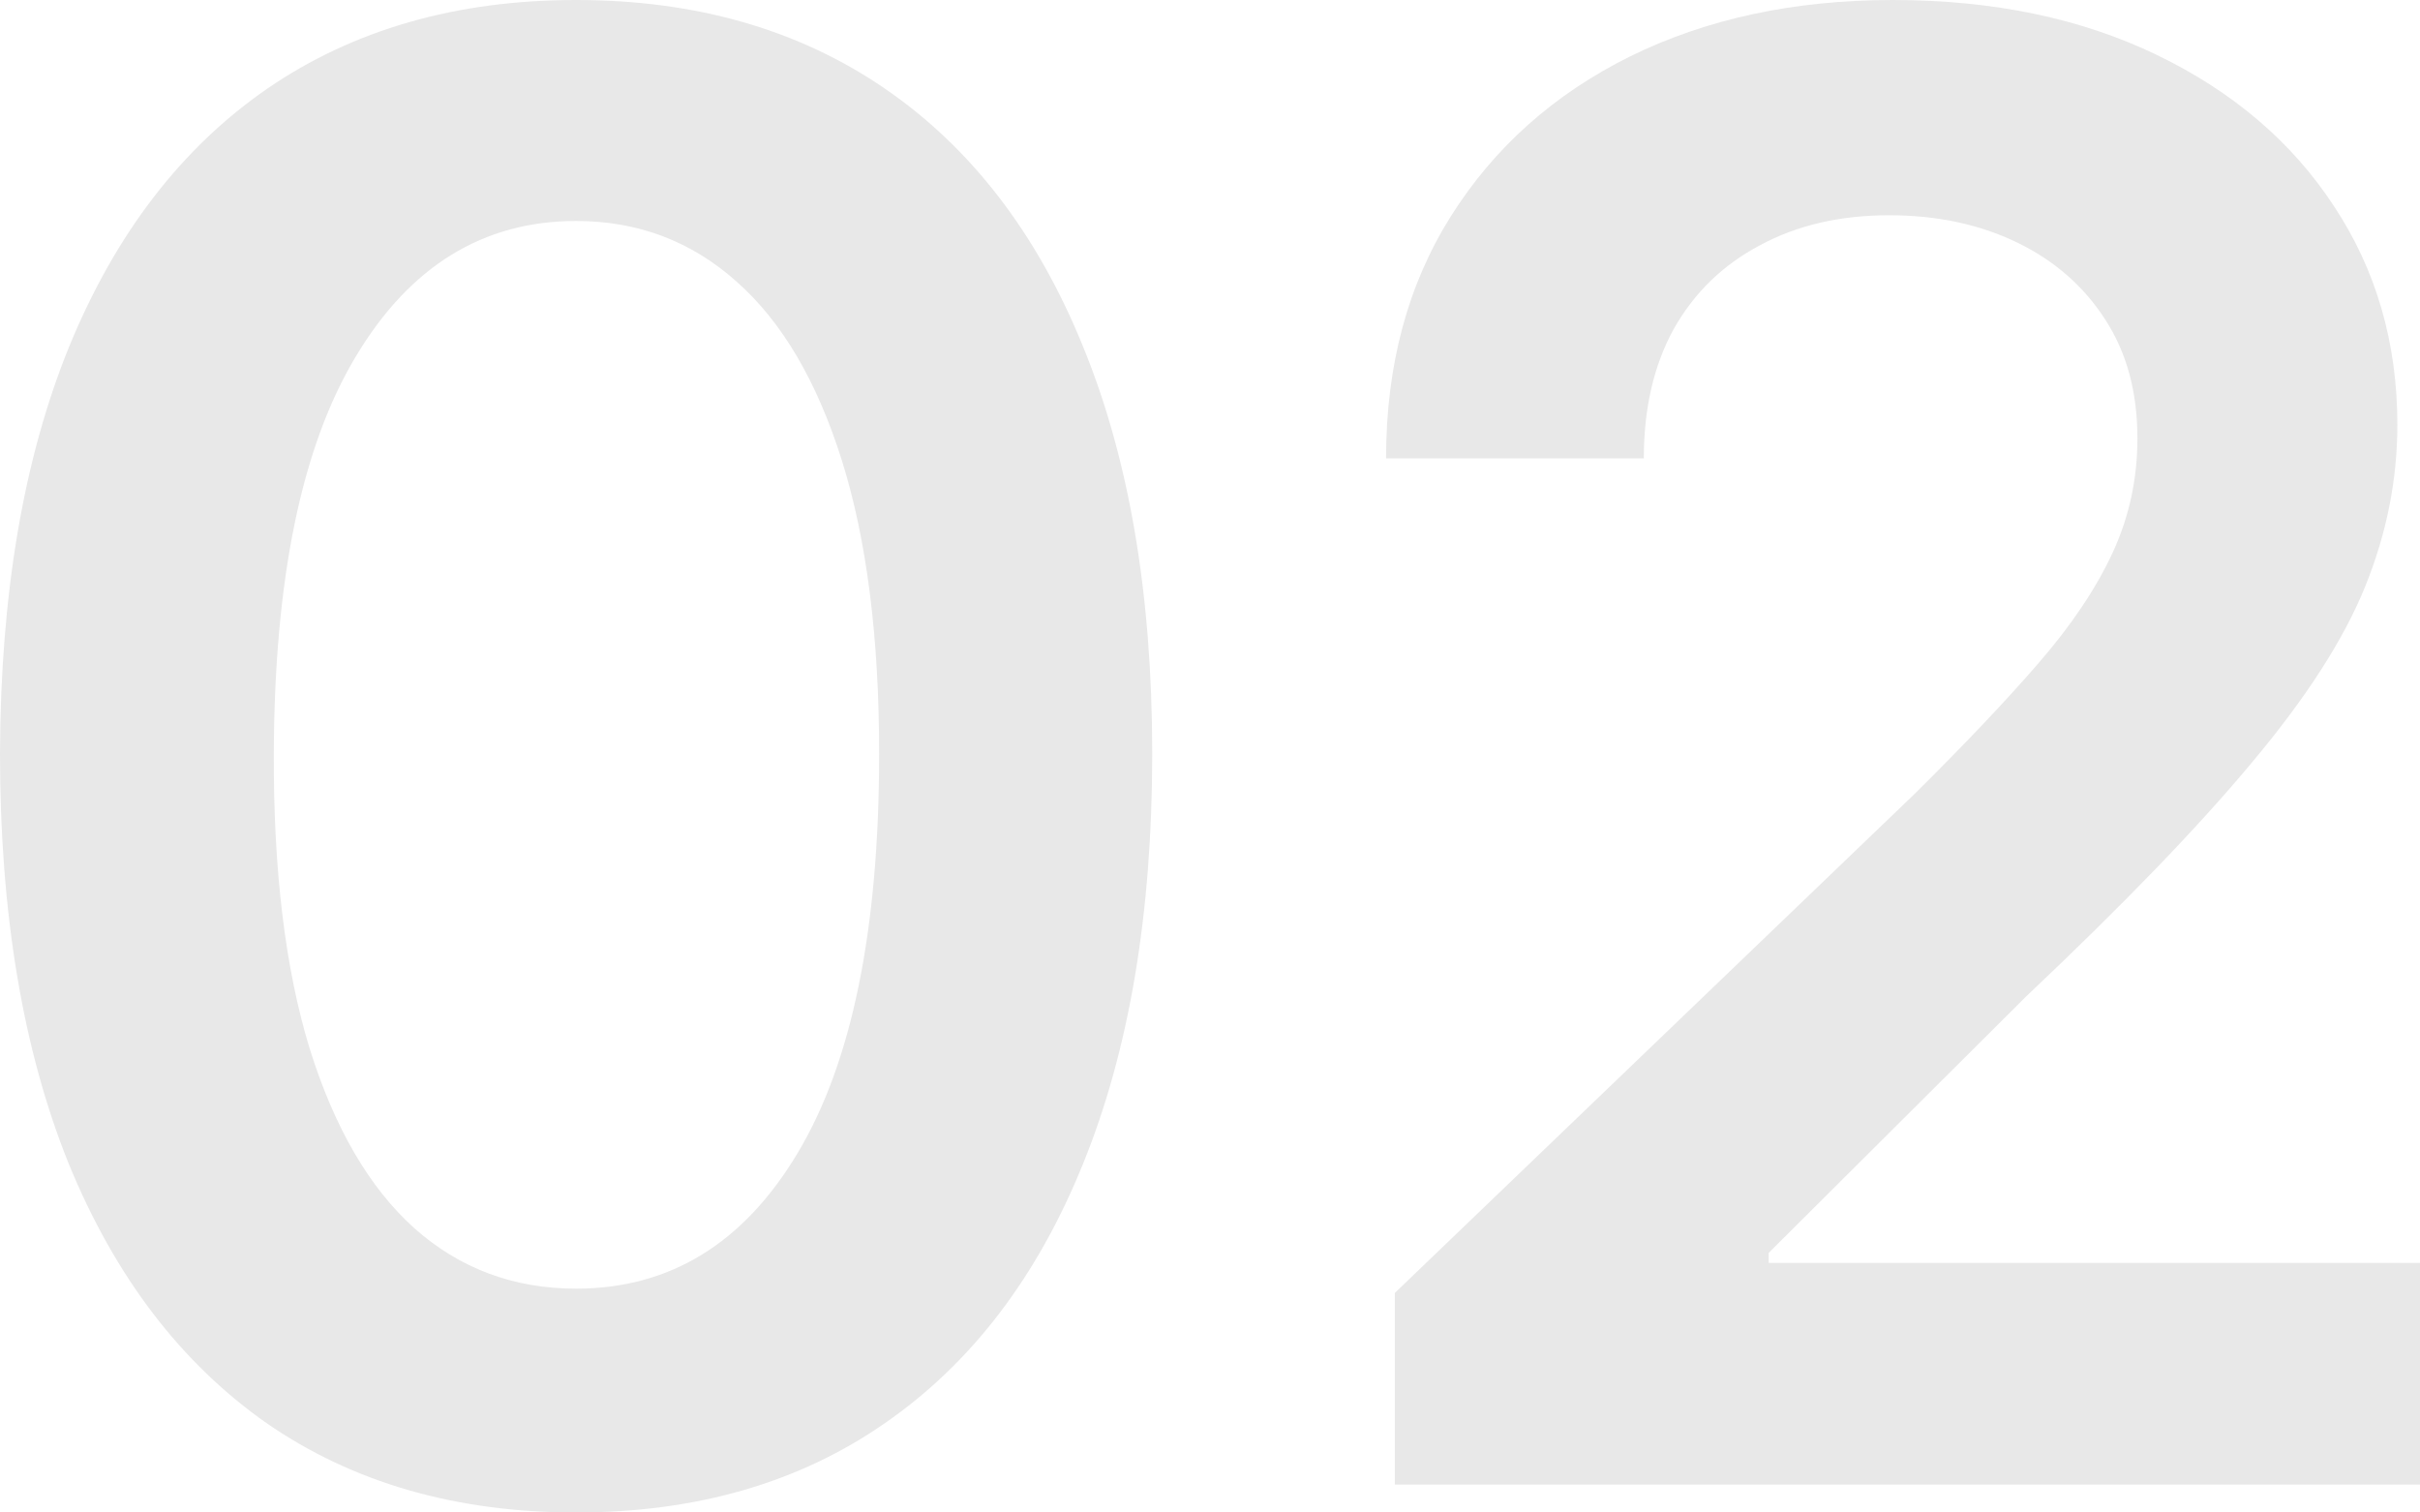 <svg width="160" height="100" viewBox="0 0 160 100" fill="none" xmlns="http://www.w3.org/2000/svg">
<path d="M38.09 100C30.141 100 23.317 98.03 17.621 94.09C11.957 90.118 7.595 84.397 4.538 76.927C1.513 69.425 0 60.394 0 49.834C0.032 39.275 1.561 30.292 4.586 22.884C7.644 15.445 12.005 9.771 17.669 5.863C23.366 1.954 30.173 0 38.09 0C46.007 0 52.814 1.954 58.511 5.863C64.208 9.771 68.569 15.445 71.594 22.884C74.651 30.323 76.18 39.306 76.18 49.834C76.18 60.425 74.651 69.472 71.594 76.974C68.569 84.444 64.208 90.15 58.511 94.09C52.846 98.03 46.04 100 38.09 100ZM38.09 85.201C44.269 85.201 49.145 82.222 52.718 76.265C56.322 70.276 58.125 61.466 58.125 49.834C58.125 42.143 57.304 35.682 55.663 30.449C54.021 25.217 51.704 21.277 48.711 18.629C45.718 15.95 42.178 14.61 38.09 14.61C31.943 14.61 27.083 17.604 23.511 23.593C19.938 29.551 18.136 38.298 18.104 49.834C18.072 57.557 18.86 64.05 20.469 69.314C22.111 74.578 24.428 78.55 27.421 81.229C30.414 83.877 33.971 85.201 38.09 85.201Z" fill="#E8E8E8"/>
<path d="M92.22 98.156V85.485L126.544 52.53C129.827 49.283 132.563 46.399 134.751 43.877C136.94 41.355 138.581 38.913 139.676 36.548C140.77 34.184 141.317 31.663 141.317 28.983C141.317 25.926 140.609 23.31 139.193 21.135C137.777 18.928 135.83 17.226 133.351 16.028C130.873 14.831 128.057 14.232 124.903 14.232C121.652 14.232 118.804 14.894 116.358 16.218C113.912 17.51 112.013 19.354 110.662 21.749C109.342 24.145 108.682 26.998 108.682 30.307H91.641C91.641 24.161 93.073 18.818 95.937 14.279C98.802 9.74 102.744 6.225 107.765 3.735C112.818 1.245 118.611 0 125.144 0C131.774 0 137.6 1.214 142.62 3.641C147.641 6.068 151.536 9.393 154.303 13.617C157.103 17.841 158.503 22.663 158.503 28.085C158.503 31.71 157.795 35.272 156.379 38.771C154.963 42.27 152.469 46.147 148.896 50.402C145.356 54.657 140.384 59.811 133.979 65.863L116.937 82.837V83.499H160V98.156H92.22Z" fill="#E8E8E8"/>
</svg>
